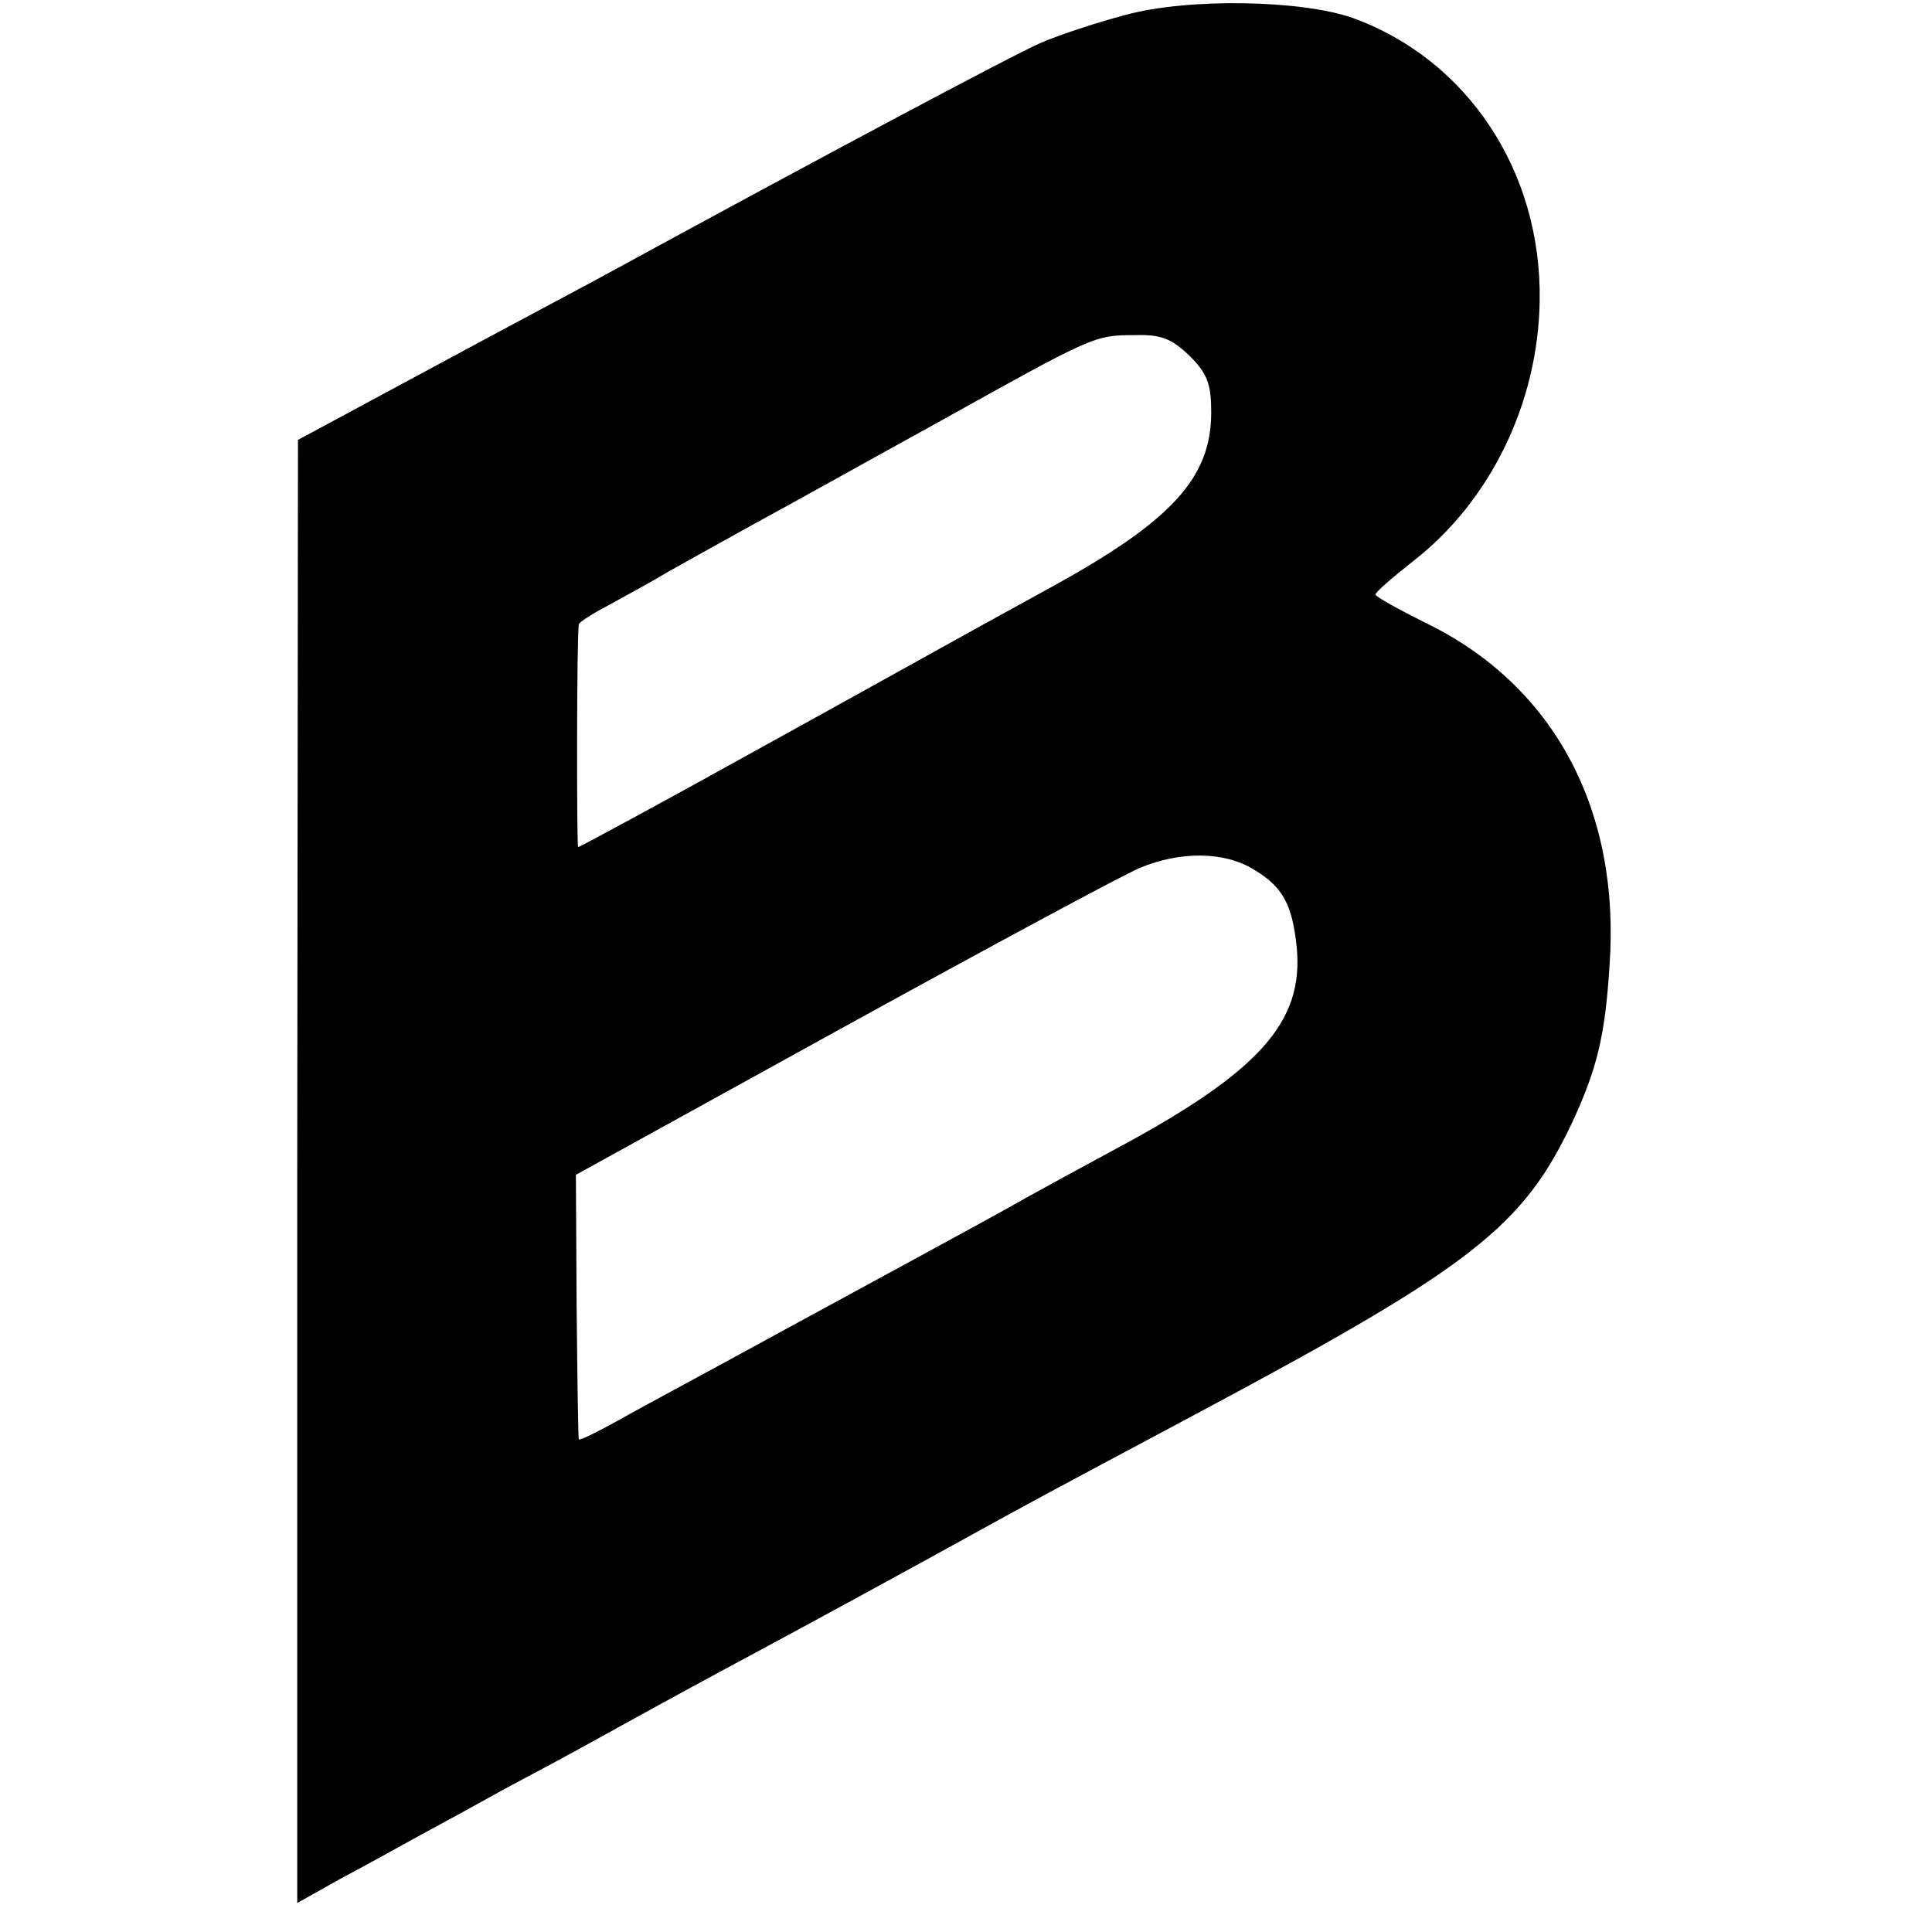 <?xml version="1.0" standalone="no"?>
<!DOCTYPE svg PUBLIC "-//W3C//DTD SVG 20010904//EN"
 "http://www.w3.org/TR/2001/REC-SVG-20010904/DTD/svg10.dtd">
<svg version="1.0" xmlns="http://www.w3.org/2000/svg"
 width="260pt" height="260pt" viewBox="0 0 260 260"
 preserveAspectRatio="xMidYMid meet">
<g transform="translate(0,260) scale(0.1,-0.1)"
fill="#000000" stroke="none">
<path d="M1515 2580 c-38 -10 -90 -27 -115 -38 -37 -16 -298 -155 -595 -317
-22 -12 -122 -65 -222 -119 l-182 -98 -1 -985 0 -984 57 32 c32 17 81 44 108
59 28 15 79 43 115 63 36 19 88 47 115 62 114 63 153 84 220 120 91 49 168 91
230 125 161 89 179 98 370 200 367 196 435 249 502 392 32 70 43 113 49 208
15 209 -74 377 -246 461 -38 19 -69 36 -69 39 0 3 23 23 51 45 104 81 168 213
170 350 3 174 -97 325 -252 381 -69 24 -220 27 -305 4z m86 -459 c24 -24 29
-38 29 -76 0 -88 -53 -146 -215 -235 -33 -18 -78 -43 -100 -55 -22 -12 -151
-84 -287 -159 -135 -75 -248 -136 -250 -136 -2 0 -2 286 1 300 1 3 18 14 39
25 20 11 57 31 82 46 25 14 77 43 115 64 39 21 150 83 248 137 210 117 210
117 265 117 35 1 49 -5 73 -28z m86 -691 c39 -23 52 -47 58 -104 10 -101 -49
-168 -245 -273 -41 -22 -92 -50 -112 -61 -39 -22 -55 -31 -333 -182 -93 -51
-194 -105 -222 -121 -29 -16 -53 -28 -54 -26 -1 1 -2 82 -3 179 l-1 177 359
198 c198 109 378 206 400 215 55 23 114 22 153 -2z"/>
</g>
</svg>
